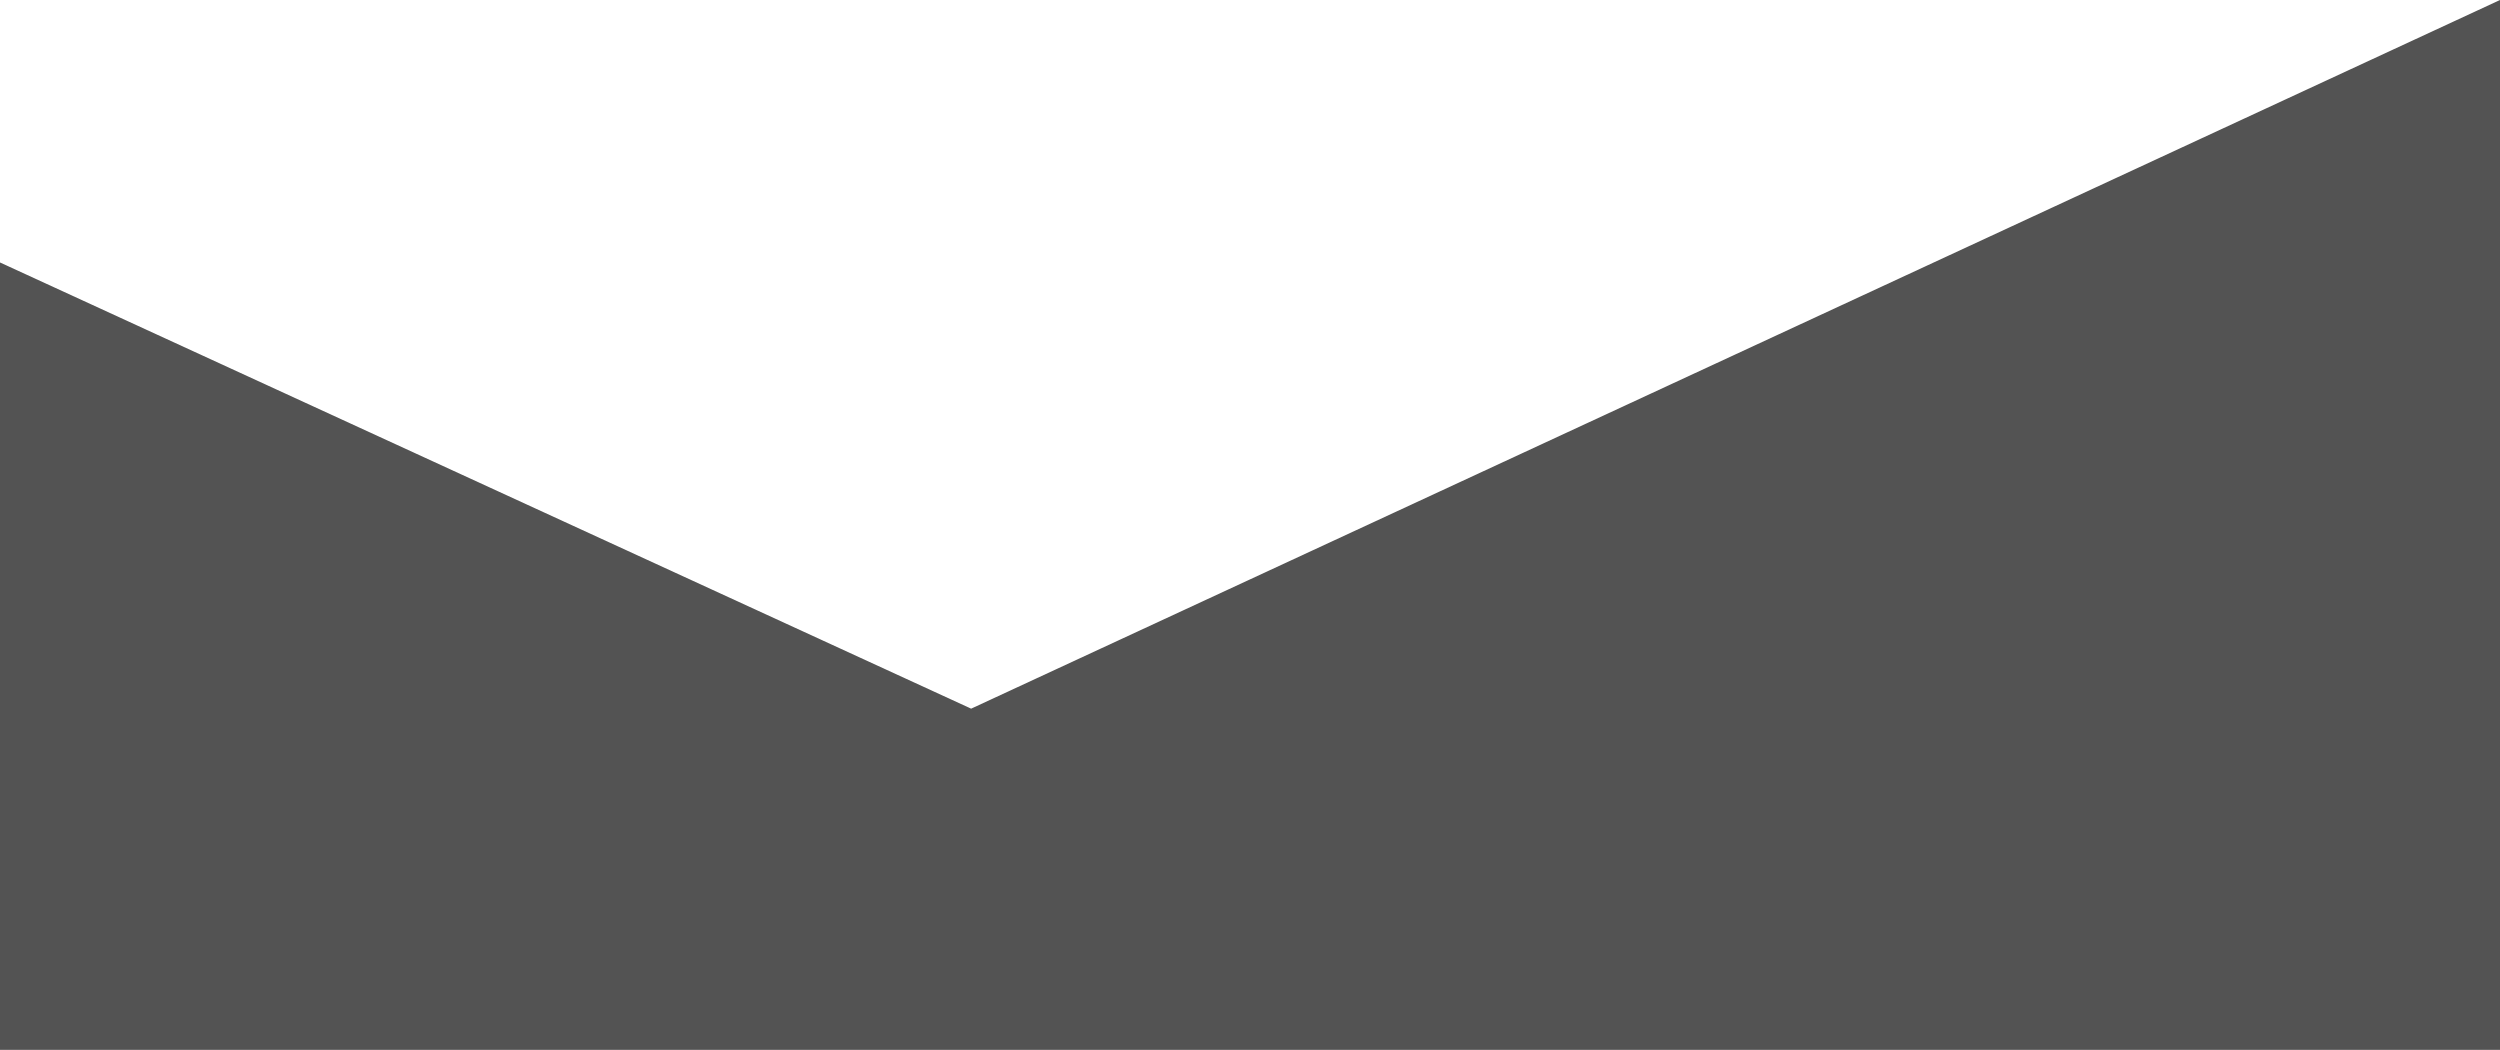 <?xml version="1.0" encoding="utf-8"?>
<!-- Generator: Adobe Illustrator 20.1.0, SVG Export Plug-In . SVG Version: 6.00 Build 0)  -->
<svg version="1.1" id="Слой_1" xmlns="http://www.w3.org/2000/svg" xmlns:xlink="http://www.w3.org/1999/xlink" x="0px" y="0px"
	 viewBox="0 0 1905 800" style="enable-background:new 0 0 1905 800;" xml:space="preserve">
<style type="text/css">
	.st0{opacity:0.8;fill:#292929;}
</style>
<polygon class="st0" points="0,200 740,540 1905,0 1905,801 0,801 "/>
</svg>
